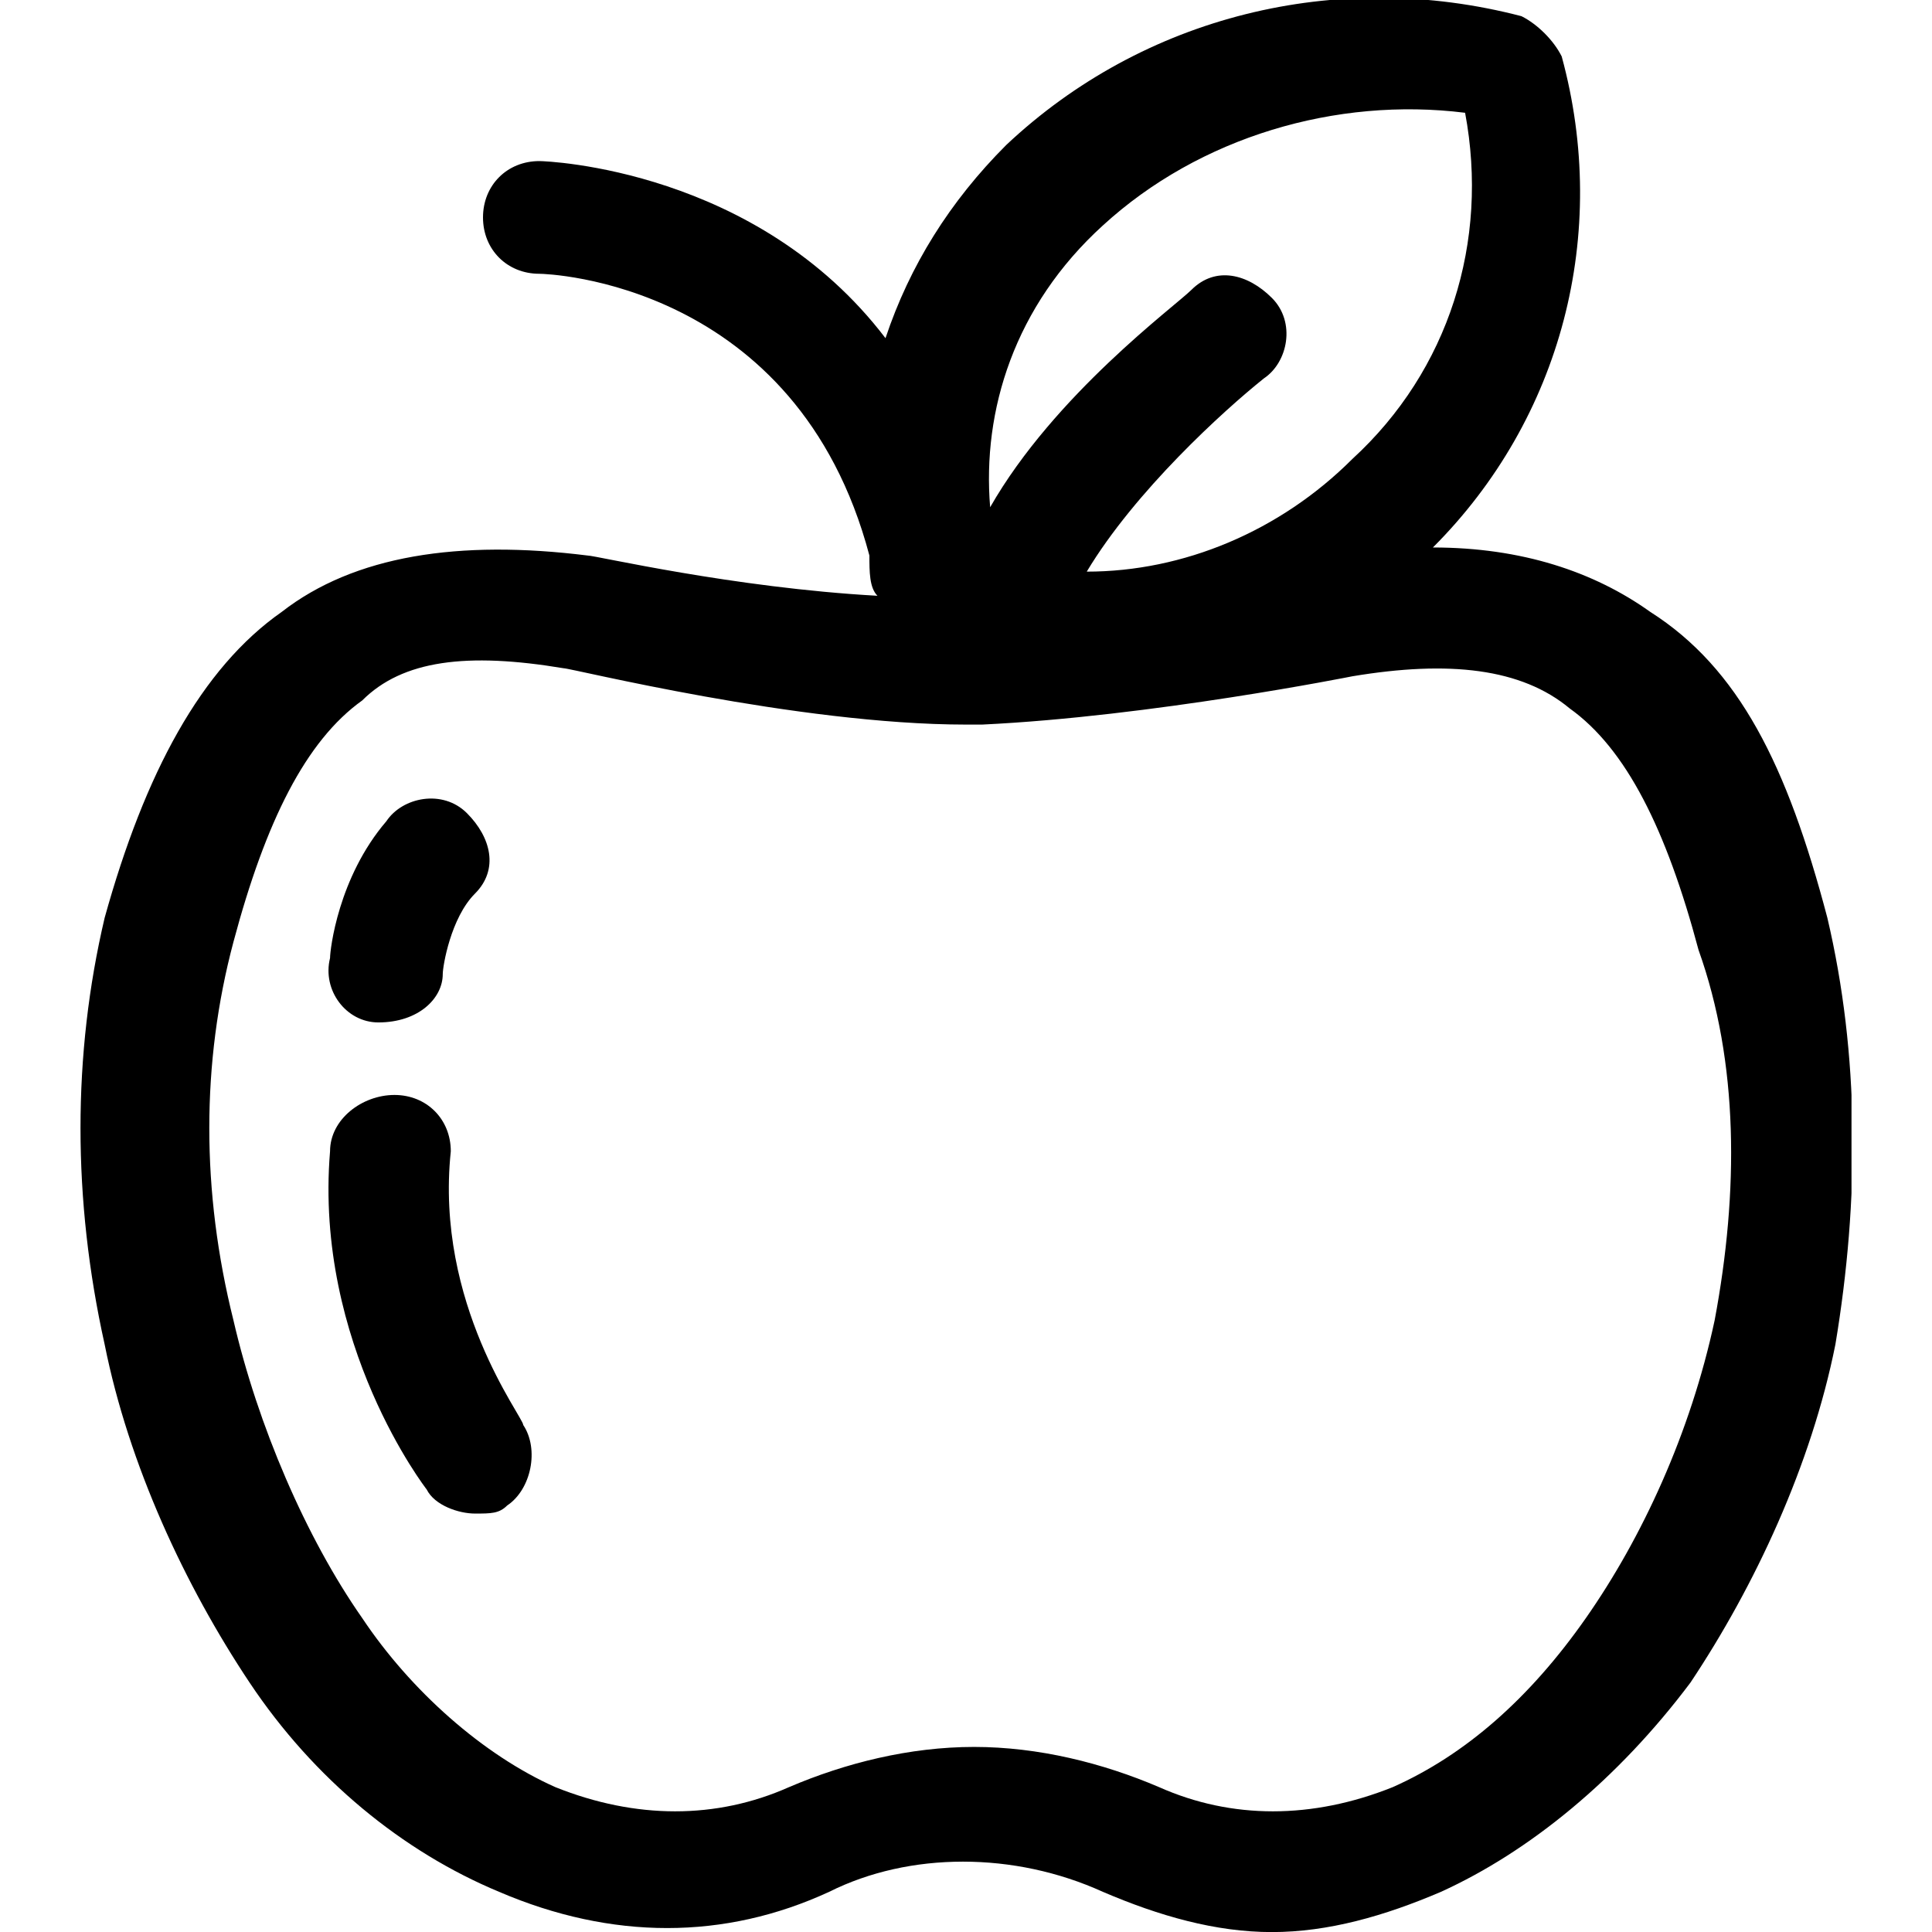 




<svg width="24" height="24" viewBox="0 0 24 24"  xmlns="http://www.w3.org/2000/svg"><g clip-path="url(#clip0__RWEgwhTK)"><path d="M22.7 11.401C22.2 9.501 21.6 8.301 20.5 7.601C19.8 7.101 18.9 6.801 17.8 6.801C19.4 5.201 20 2.901 19.4 0.701C19.3 0.501 19.1 0.301 18.9 0.201C16.6 -0.399 14.2 0.201 12.5 1.801C11.8 2.501 11.3 3.301 11 4.201C9.4 2.101 6.8 2.001 6.7 2.001C6.3 2.001 6 2.301 6 2.701C6 3.101 6.3 3.401 6.7 3.401C6.8 3.401 9.9 3.501 10.8 6.901C10.8 7.101 10.8 7.301 10.9 7.401C9.1 7.301 7.4 6.901 7.3 6.901C5.7 6.701 4.4 6.901 3.5 7.601C2.5 8.301 1.8 9.601 1.3 11.401C0.9 13.101 0.9 14.901 1.3 16.701C1.6 18.201 2.3 19.701 3.1 20.901C3.9 22.101 5 23.001 6.2 23.501C7.6 24.101 9 24.101 10.3 23.501C11.3 23.001 12.6 23.001 13.7 23.501C14.4 23.801 15.1 24.001 15.8 24.001C16.5 24.001 17.2 23.801 17.9 23.501C19 23.001 20.1 22.101 21 20.901C21.8 19.701 22.5 18.201 22.8 16.701C23.1 14.901 23.1 13.101 22.7 11.401ZM13.7 2.801C14.9 1.701 16.6 1.201 18.2 1.401C18.5 3.001 18 4.601 16.8 5.701C15.9 6.601 14.7 7.101 13.5 7.101C14.1 6.101 15.2 5.101 15.7 4.701C16 4.501 16.1 4.001 15.8 3.701C15.5 3.401 15.1 3.301 14.8 3.601C14.6 3.801 13.1 4.901 12.3 6.301C12.2 5.101 12.6 3.801 13.7 2.801ZM21.3 16.401C21 17.801 20.4 19.101 19.7 20.101C19 21.101 18.2 21.801 17.3 22.201C16.3 22.601 15.3 22.601 14.4 22.201C13.7 21.901 12.9 21.701 12.1 21.701C11.3 21.701 10.5 21.901 9.8 22.201C8.9 22.601 7.9 22.601 6.9 22.201C6 21.801 5.1 21.001 4.5 20.101C3.8 19.101 3.2 17.701 2.9 16.401C2.5 14.801 2.5 13.201 2.9 11.701C3.3 10.201 3.8 9.201 4.5 8.701C5 8.201 5.8 8.101 7 8.301C7.1 8.301 9.9 9.001 12 9.001C12.1 9.001 12.1 9.001 12.2 9.001C14.3 8.901 16.8 8.401 16.8 8.401C18 8.201 18.9 8.301 19.5 8.801C20.2 9.301 20.7 10.301 21.1 11.801C21.6 13.201 21.6 14.801 21.3 16.401Z" ></path><path d="M5.6 14.302C5.6 13.902 5.3 13.602 4.9 13.602C4.5 13.602 4.1 13.902 4.1 14.302C3.9 16.702 5.3 18.502 5.3 18.502C5.4 18.702 5.7 18.802 5.9 18.802C6.1 18.802 6.2 18.802 6.3 18.702C6.6 18.502 6.7 18.002 6.5 17.702C6.5 17.602 5.4 16.202 5.6 14.302Z" ></path><path d="M4.7 12.701C4.8 12.701 4.8 12.701 4.7 12.701C5.2 12.701 5.5 12.401 5.5 12.101C5.5 12.001 5.6 11.401 5.9 11.101C6.2 10.801 6.1 10.401 5.8 10.101C5.5 9.801 5 9.901 4.8 10.201C4.2 10.901 4.1 11.801 4.1 11.901C4 12.301 4.3 12.701 4.7 12.701Z" ></path></g><defs><clipPath id="clip0__RWEgwhTK"><rect x="1" width="22" height="24" fill="white"></rect></clipPath></defs></svg>